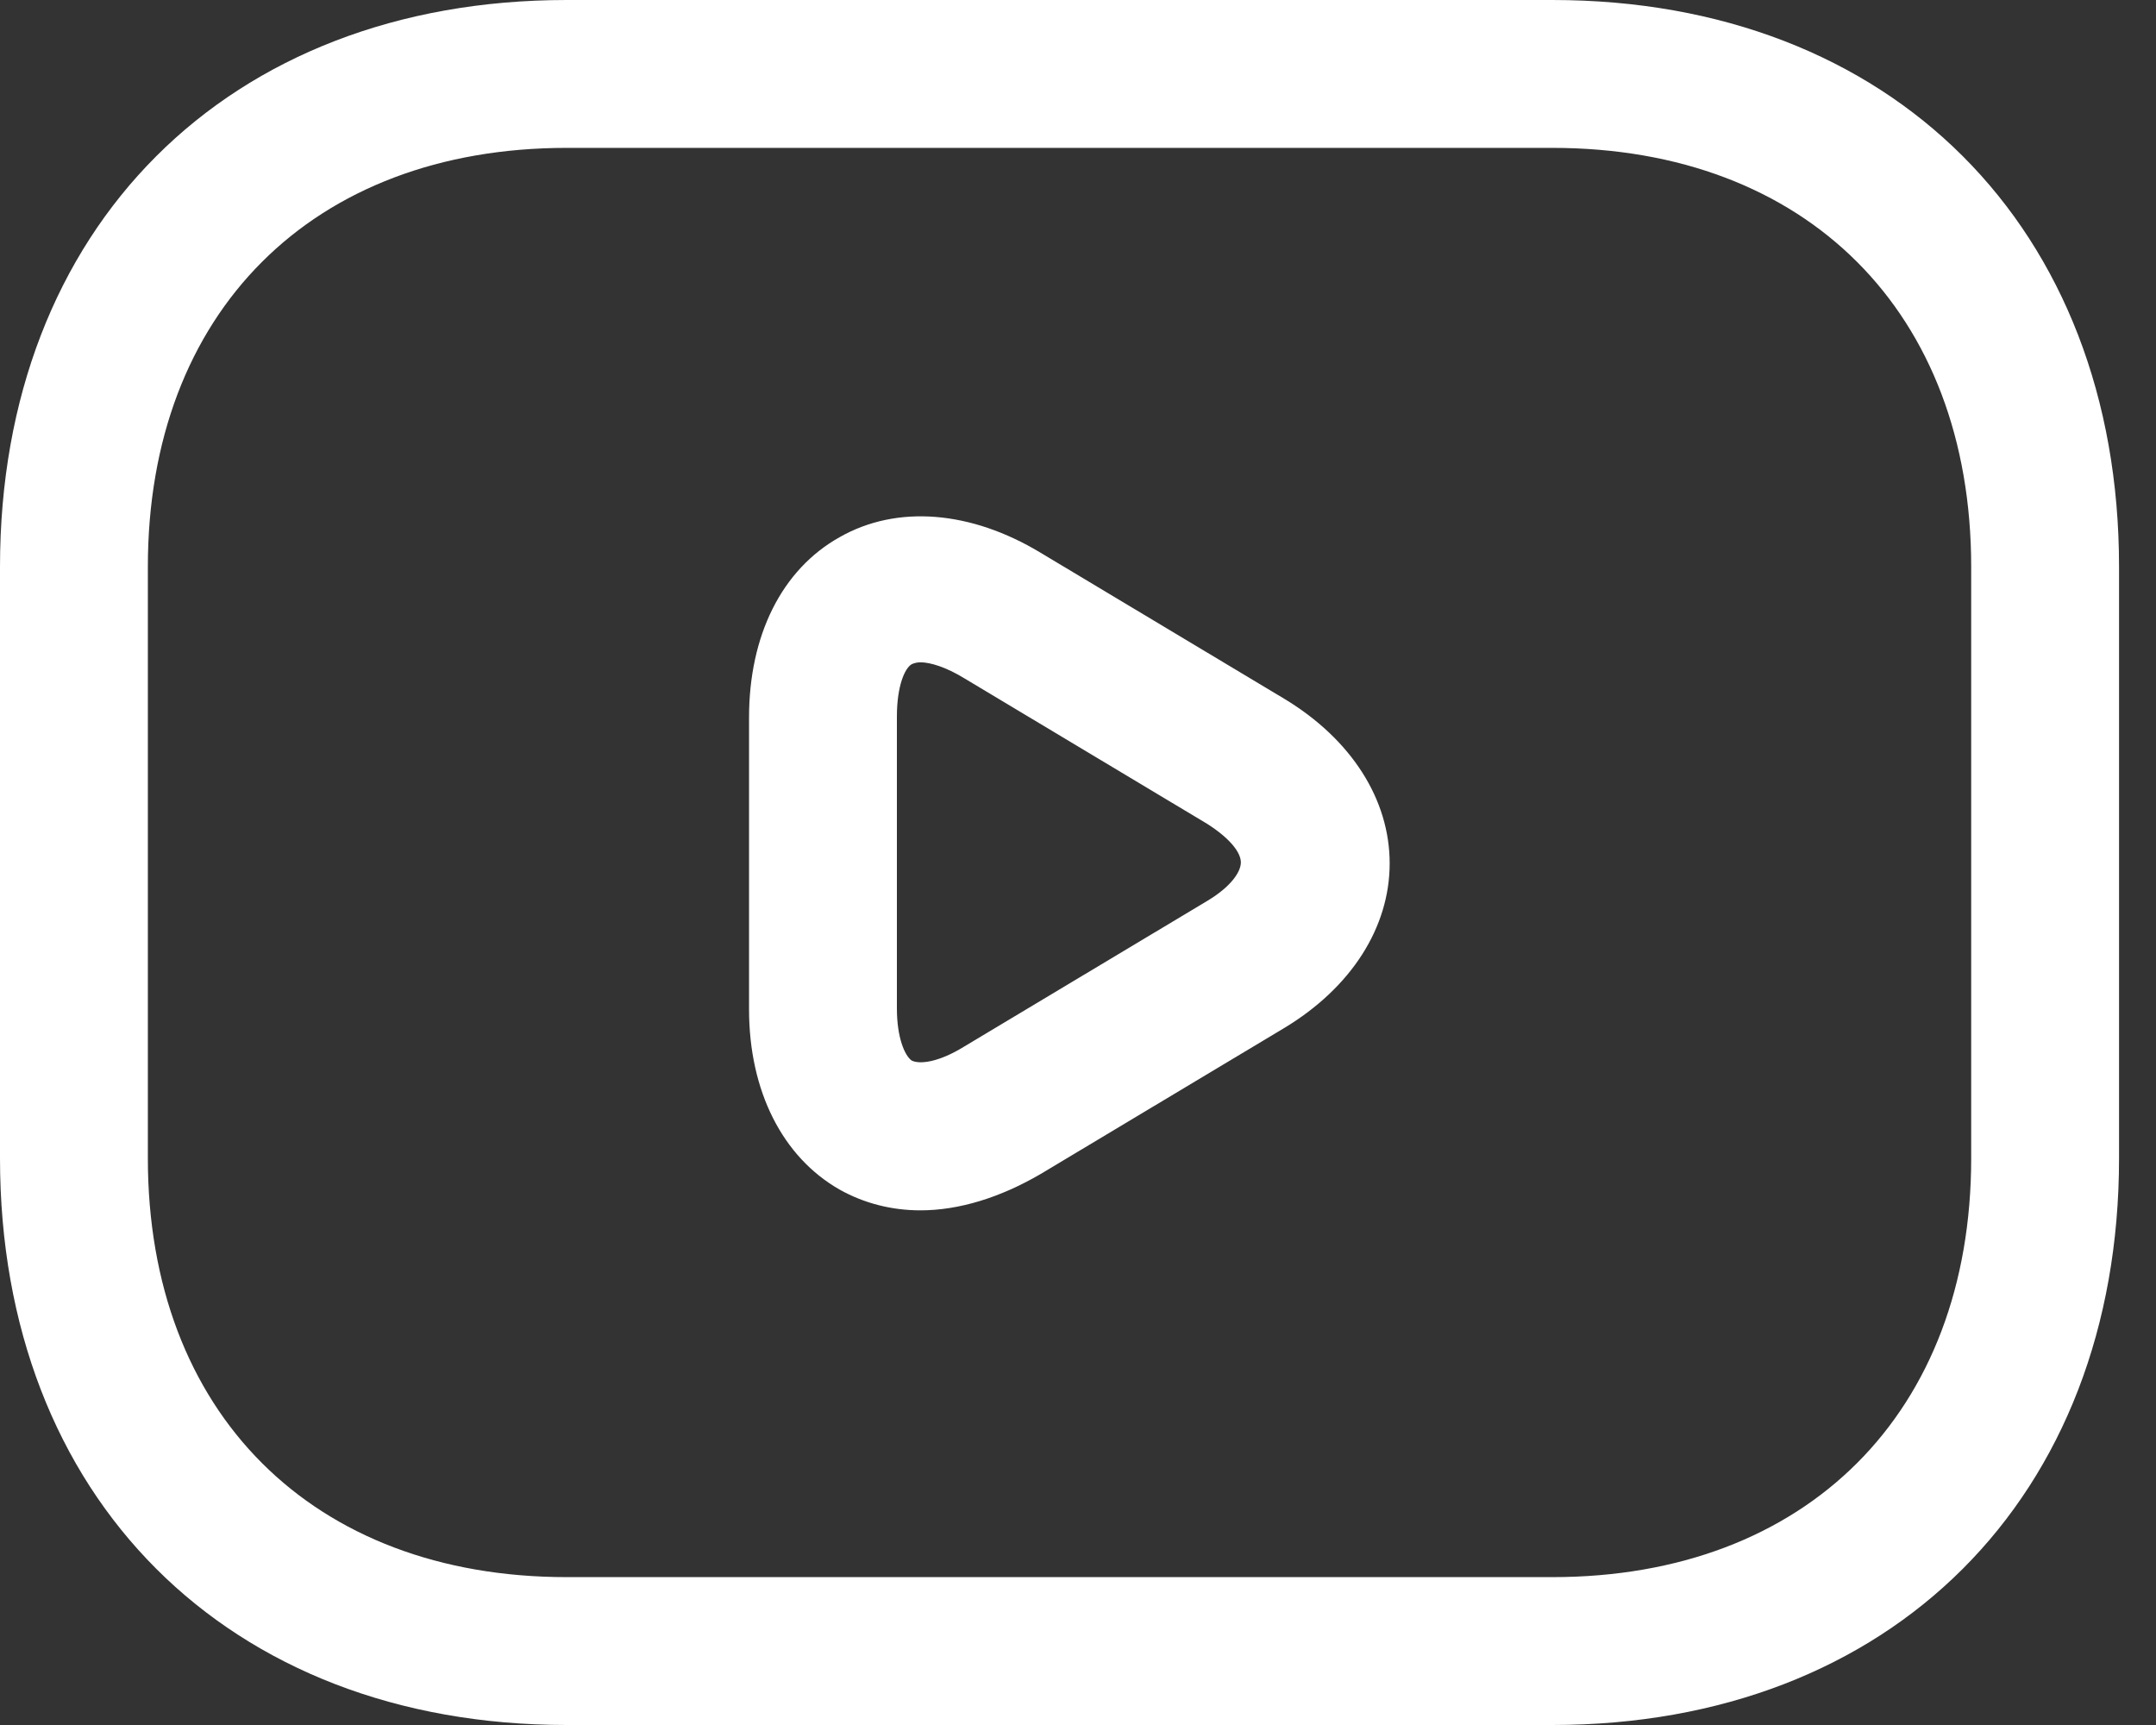 <svg width="50" height="40" viewBox="0 0 50 40" fill="none" xmlns="http://www.w3.org/2000/svg">
<rect x="0" y="0" width="50" height="40" fill="#333333" stroke="none"/>
<path d="M36 40H13.143C5.28 40 0 34.72 0 26.857V13.143C0 5.28 5.28 0 13.143 0H36C43.863 0 49.143 5.28 49.143 13.143V26.857C49.143 34.72 43.863 40 36 40ZM13.143 3.429C7.246 3.429 3.429 7.246 3.429 13.143V26.857C3.429 32.754 7.246 36.571 13.143 36.571H36C41.897 36.571 45.714 32.754 45.714 26.857V13.143C45.714 7.246 41.897 3.429 36 3.429H13.143Z" fill="white"/>
<path d="M21.348 28.066C20.686 28.066 20.046 27.906 19.474 27.586C18.148 26.832 17.371 25.3 17.371 23.403V16.638C17.371 14.741 18.125 13.209 19.474 12.455C20.8 11.701 22.514 11.838 24.137 12.82L29.783 16.203C31.337 17.14 32.228 18.535 32.228 20.02C32.228 21.506 31.337 22.901 29.783 23.838L24.137 27.221C23.2 27.769 22.24 28.066 21.348 28.066ZM21.348 15.358C21.257 15.358 21.188 15.381 21.142 15.403C20.983 15.495 20.8 15.906 20.8 16.615V23.381C20.8 24.066 20.983 24.478 21.142 24.592C21.325 24.683 21.76 24.638 22.354 24.272L28 20.889C28.571 20.546 28.777 20.203 28.777 19.998C28.777 19.792 28.571 19.472 28 19.106L22.354 15.723C21.943 15.472 21.577 15.358 21.348 15.358Z" fill="white"/>
</svg>
